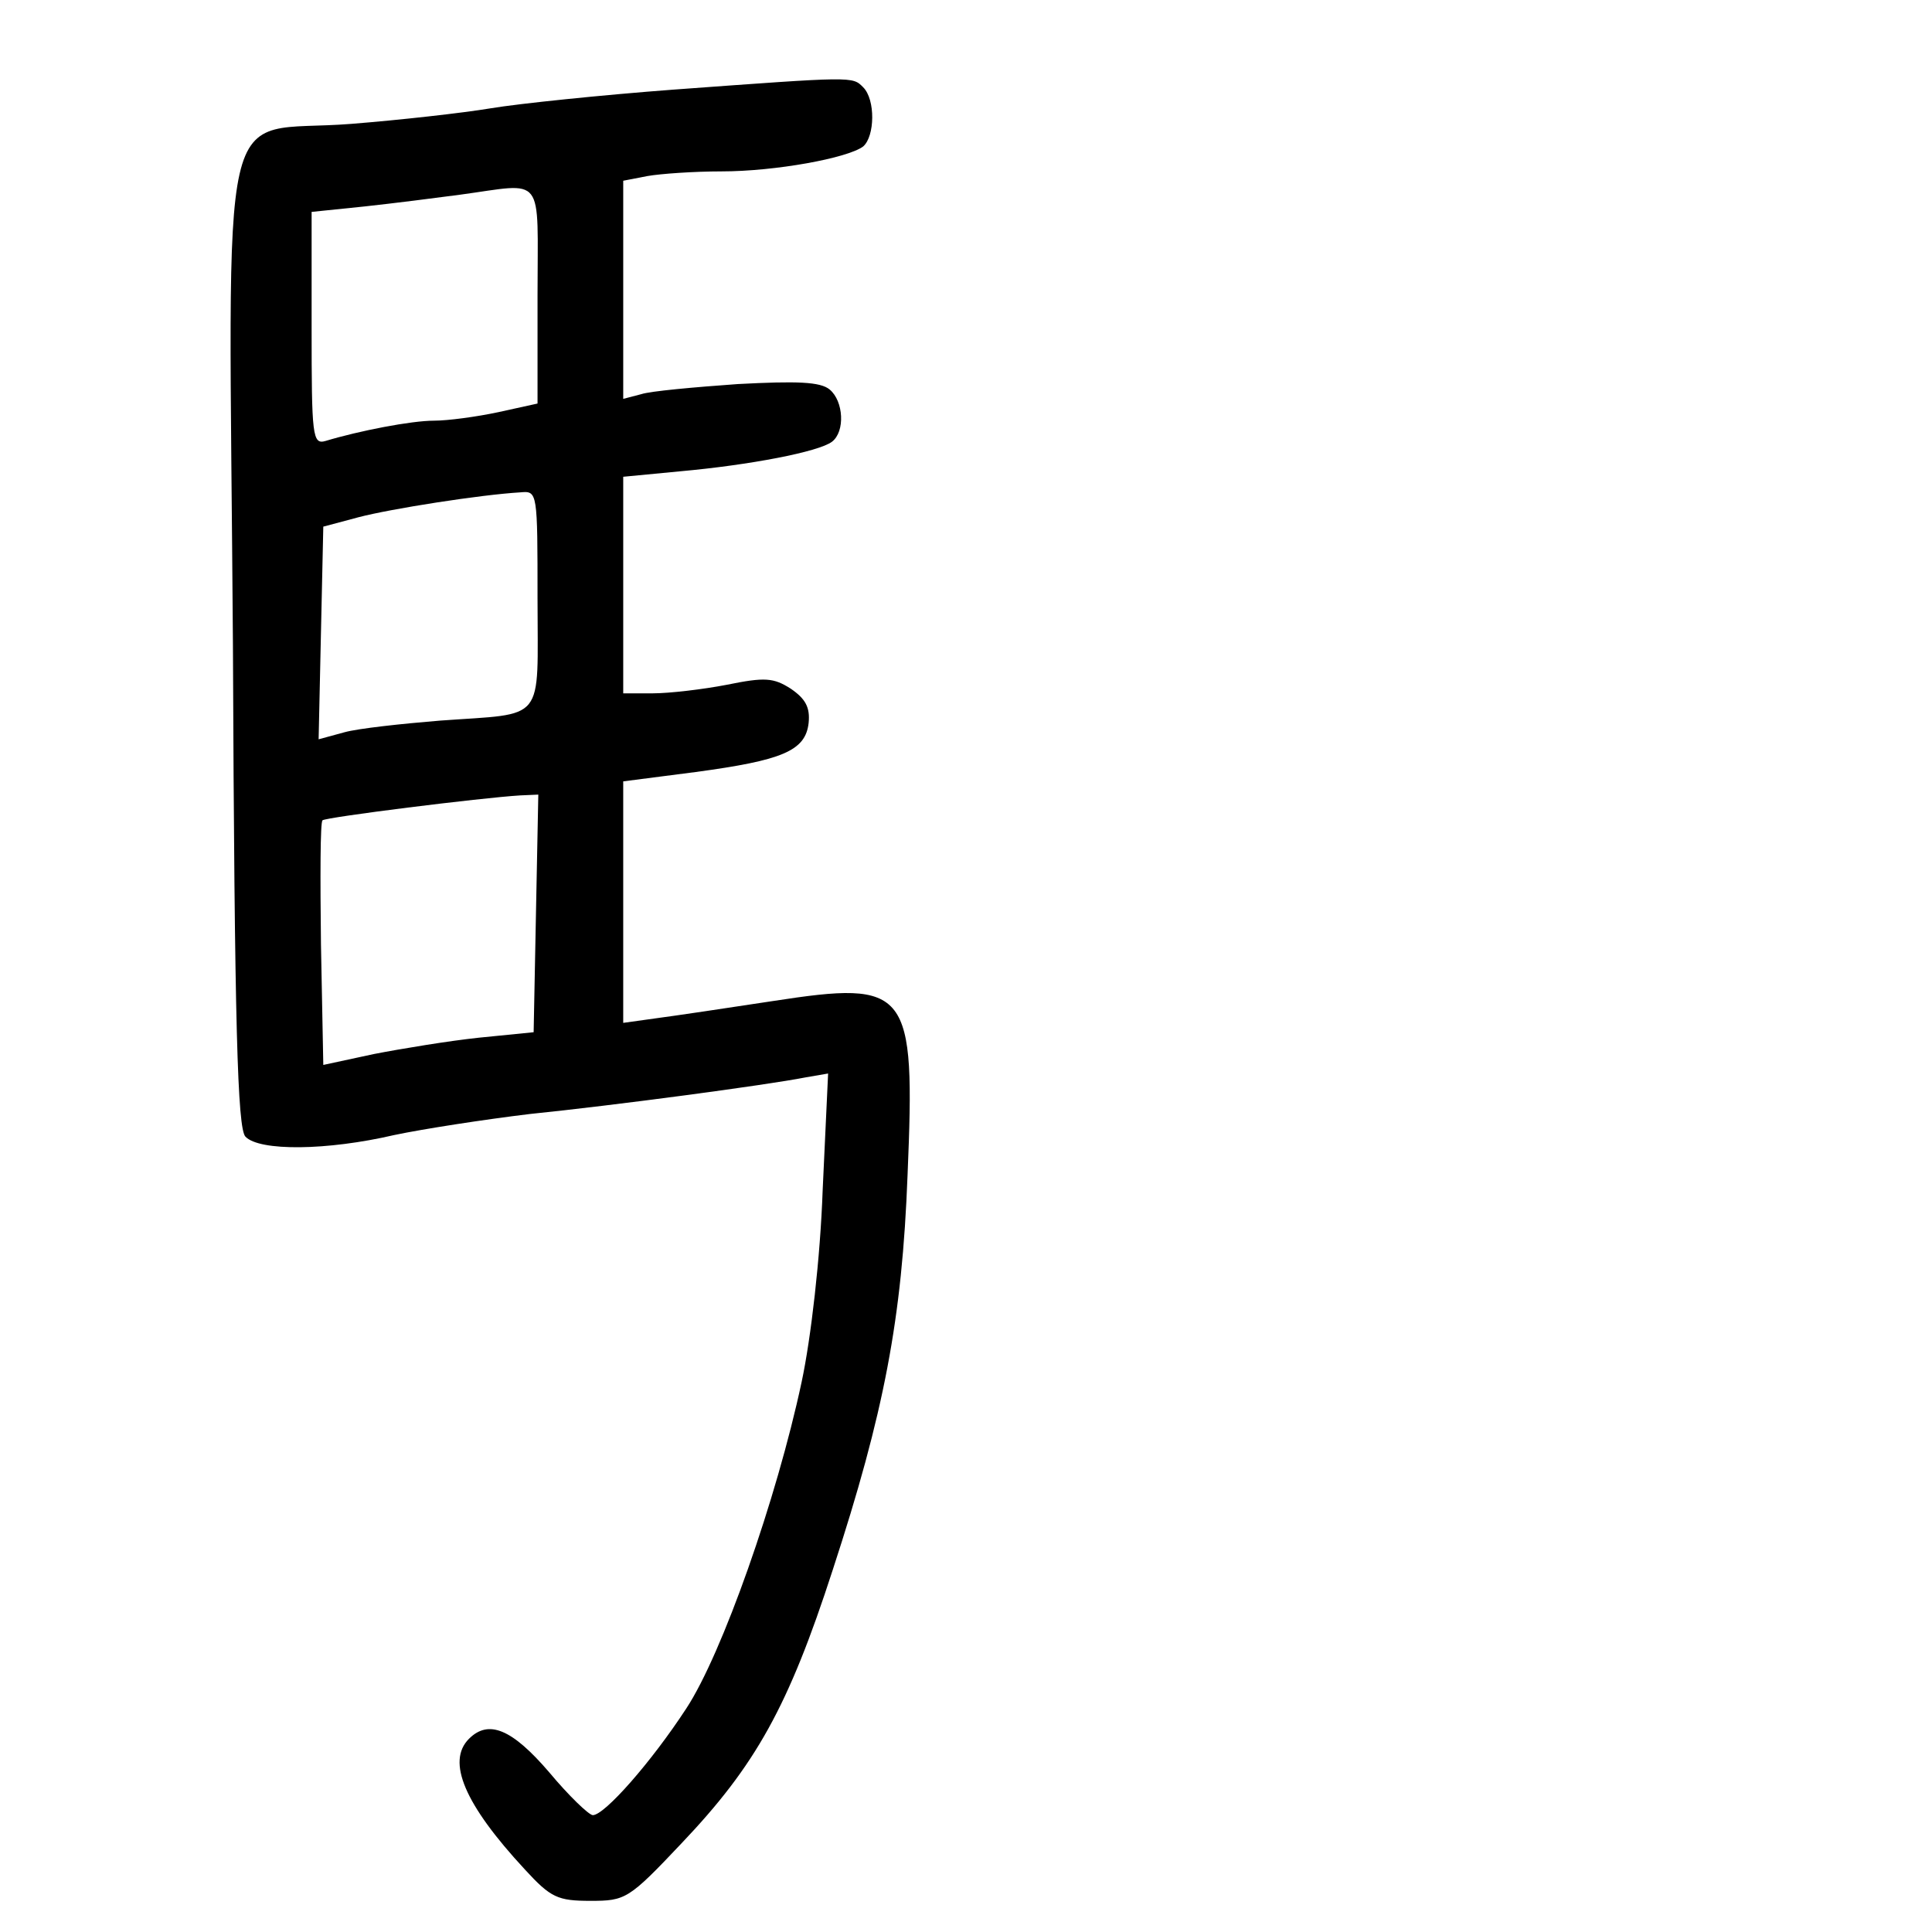 <?xml version="1.0" standalone="no"?>
<!DOCTYPE svg PUBLIC "-//W3C//DTD SVG 20010904//EN"
 "http://www.w3.org/TR/2001/REC-SVG-20010904/DTD/svg10.dtd">
<svg version="1.0" xmlns="http://www.w3.org/2000/svg"
 width="248pt" height="248pt" viewBox="0 0 248 248"
 preserveAspectRatio="xMidYMid meet">
<g transform="translate(0,248) scale(0.1,-0.1)"
fill="#000000" stroke="none">
<path d="M865 2365 c-93 -7 -199 -18 -235 -24 -36 -6 -116 -15 -179 -20 -175
-14 -157 65 -152 -669 2 -494 6 -620 16 -631 18 -19 105 -18 191 2 38 8 116
20 174 27 108 11 303 37 354 47 l29 5 -7 -150 c-3 -86 -15 -190 -27 -246 -32
-150 -102 -349 -148 -419 -45 -69 -105 -137 -120 -137 -5 0 -31 25 -56 55 -48
56 -78 68 -103 43 -29 -29 -6 -84 72 -168 33 -36 42 -40 84 -40 45 0 49 2 117
74 95 100 137 175 194 351 66 202 89 322 96 507 10 239 2 250 -173 223 -59 -9
-126 -19 -149 -22 l-43 -6 0 155 0 155 93 12 c111 15 141 27 145 63 2 20 -4
31 -23 44 -22 14 -33 15 -82 5 -31 -6 -74 -11 -95 -11 l-38 0 0 139 0 139 73
7 c89 8 178 25 195 38 17 13 15 52 -3 67 -12 10 -42 11 -118 7 -56 -4 -112 -9
-124 -13 l-23 -6 0 140 0 140 31 6 c17 3 60 6 95 6 69 0 162 17 182 32 15 13
16 60 0 76 -14 14 -11 14 -243 -3z m-175 -264 l0 -139 -50 -11 c-28 -6 -65
-11 -83 -11 -29 0 -96 -13 -139 -26 -17 -5 -18 6 -18 145 l0 149 68 7 c37 4
92 11 122 15 111 15 100 29 100 -129z m0 -390 c0 -161 12 -146 -125 -156 -49
-4 -105 -10 -123 -15 l-33 -9 3 137 3 136 45 12 c42 11 157 29 208 32 22 2 22
1 22 -137z m-2 -403 l-3 -153 -70 -7 c-38 -4 -99 -14 -135 -21 l-65 -14 -3
155 c-1 85 -1 157 2 159 4 4 204 29 254 32 l23 1 -3 -152z"/>
</g>
</svg>
